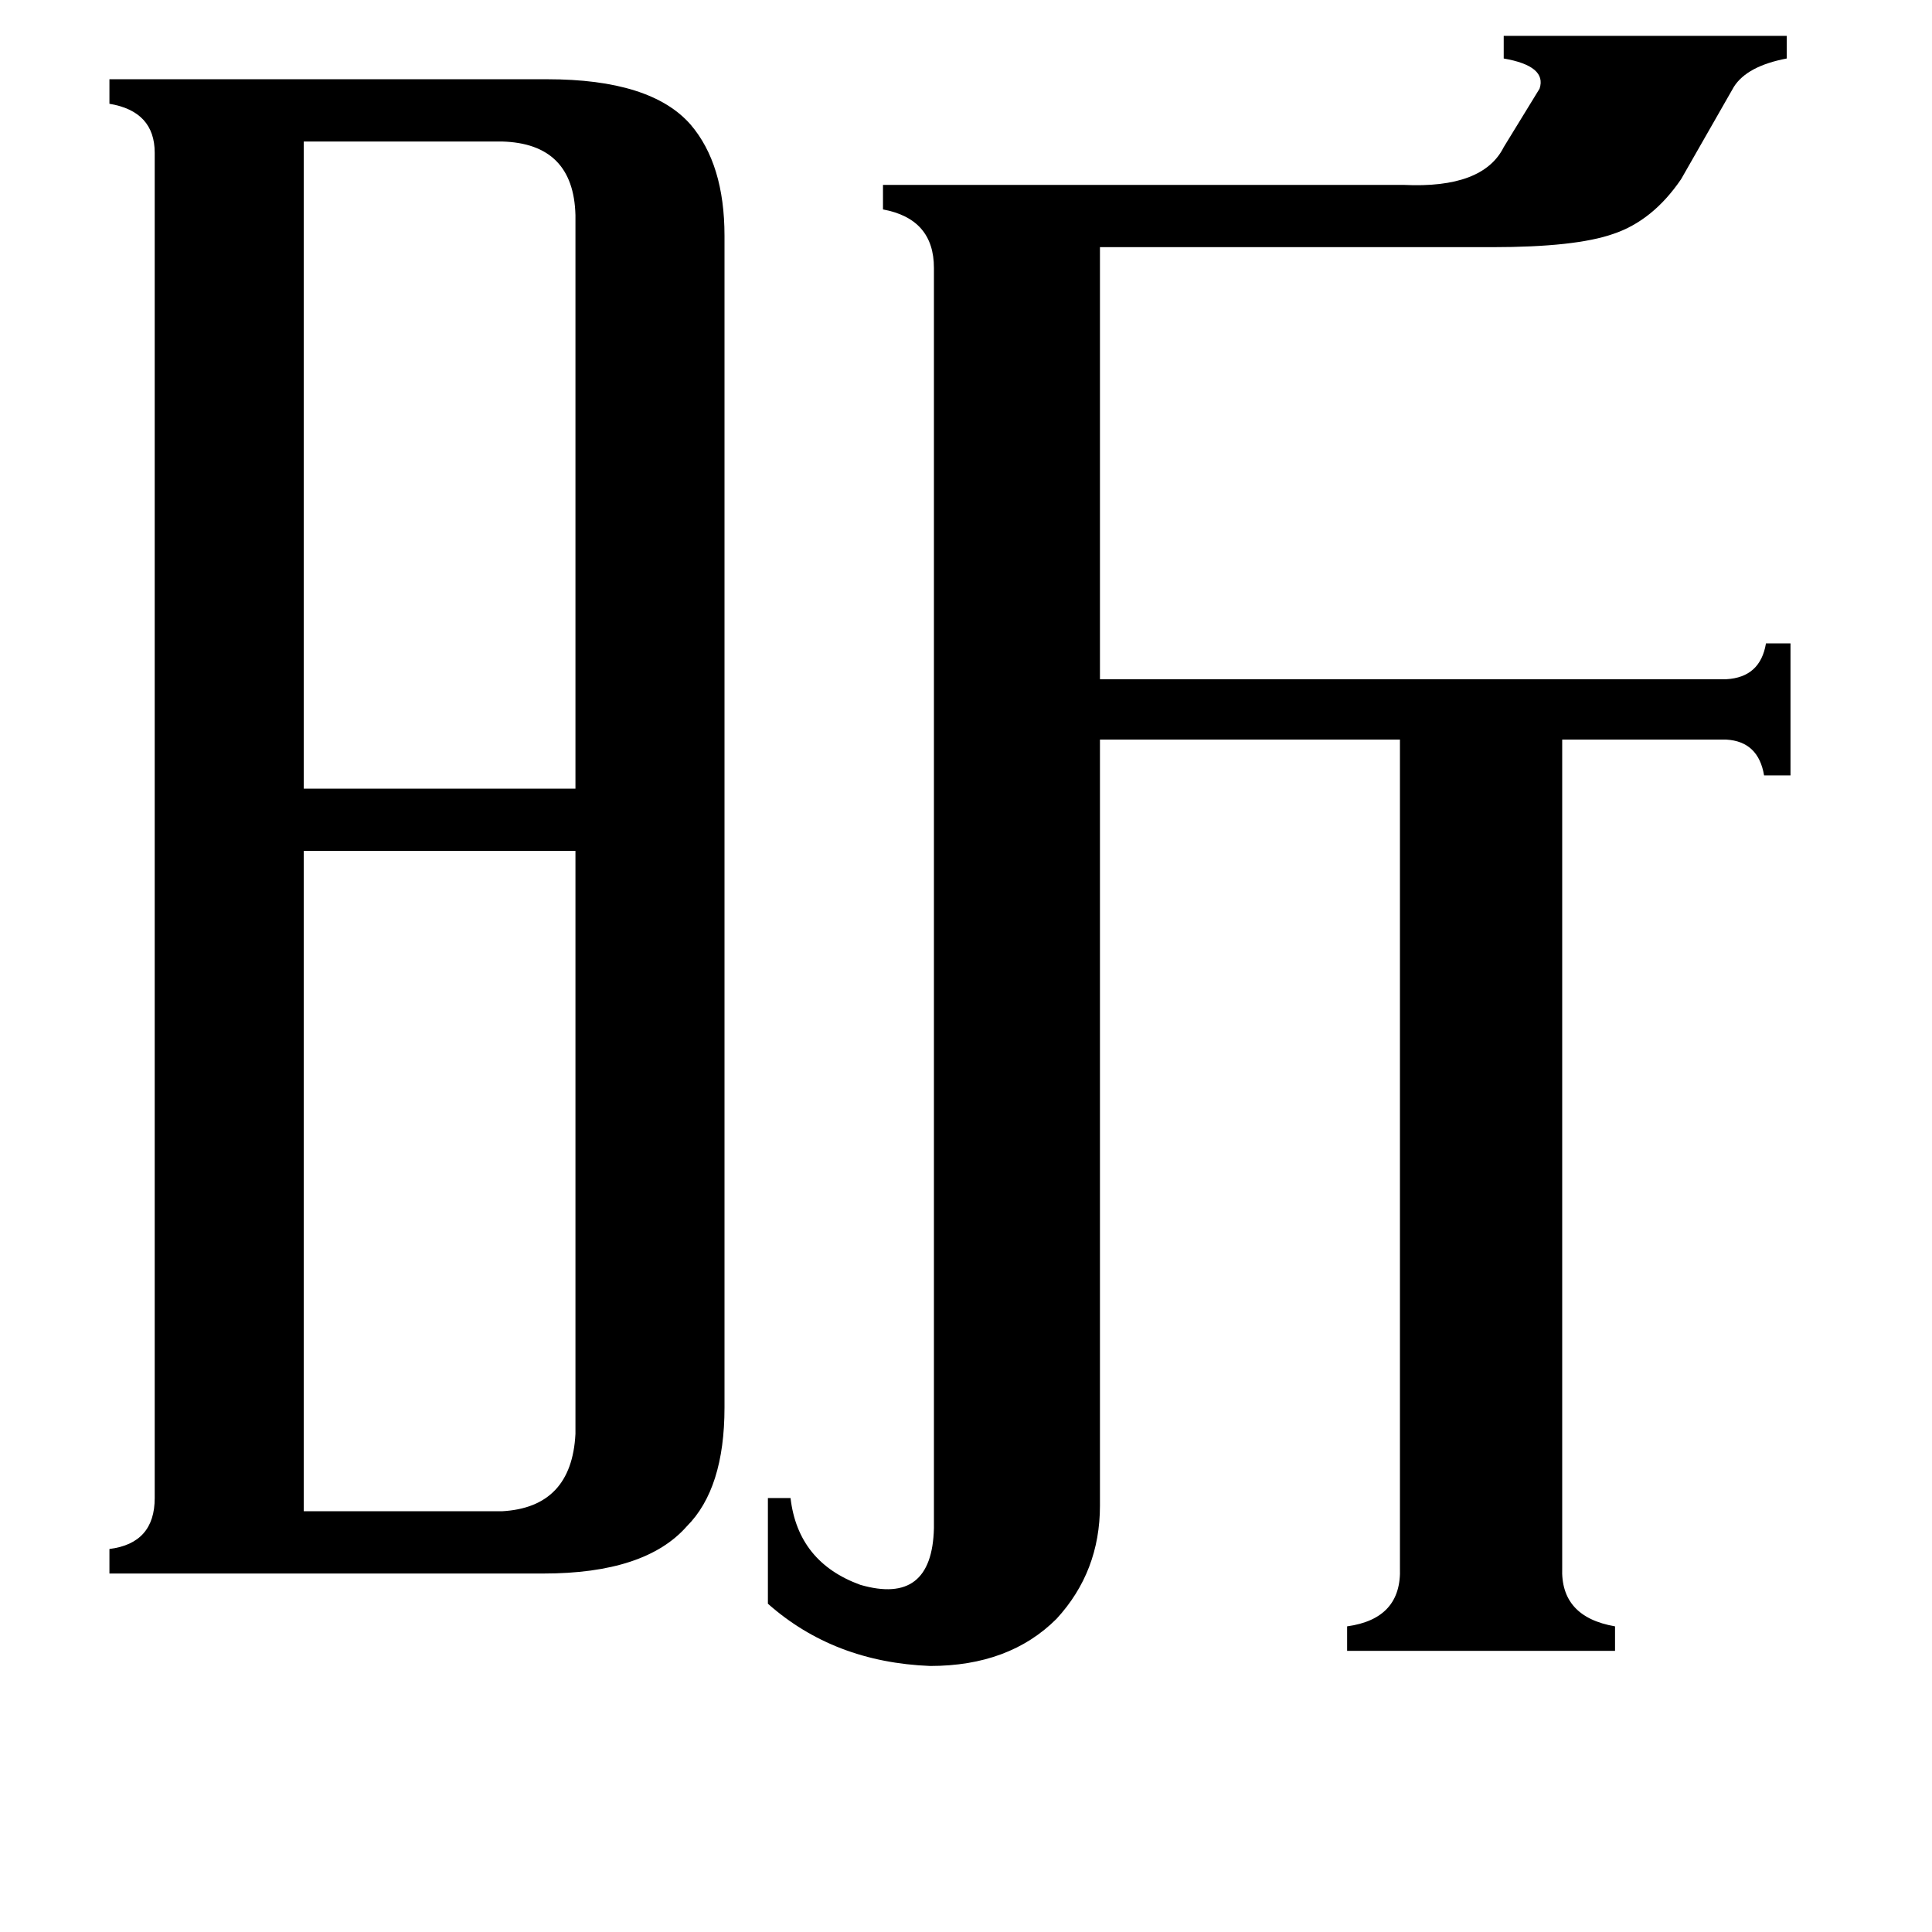 <svg xmlns="http://www.w3.org/2000/svg" viewBox="0 -800 1024 1024">
	<path fill="#000000" d="M161 -725V-382H305V-686Q304 -724 266 -725ZM161 1H266Q303 -1 305 -40V-349H161ZM583 -2Q583 33 560 58Q535 83 493 83Q442 81 407 50V-6H419Q423 28 456 40Q494 51 495 10V-658Q495 -684 468 -689V-702H744Q786 -700 797 -722L816 -753Q820 -765 797 -769V-781H947V-769Q926 -765 919 -754L891 -705Q876 -683 855 -676Q835 -669 791 -669H583V-440H915Q933 -441 936 -459H949V-389H935Q932 -407 915 -408H828V31Q827 57 856 62V75H714V62Q743 58 742 31V-408H583ZM82 -719Q82 -741 58 -745V-758H290Q345 -758 366 -734Q384 -713 384 -675V-54Q384 -11 364 9Q342 34 288 34H58V21Q82 18 82 -6Z"/>
</svg>